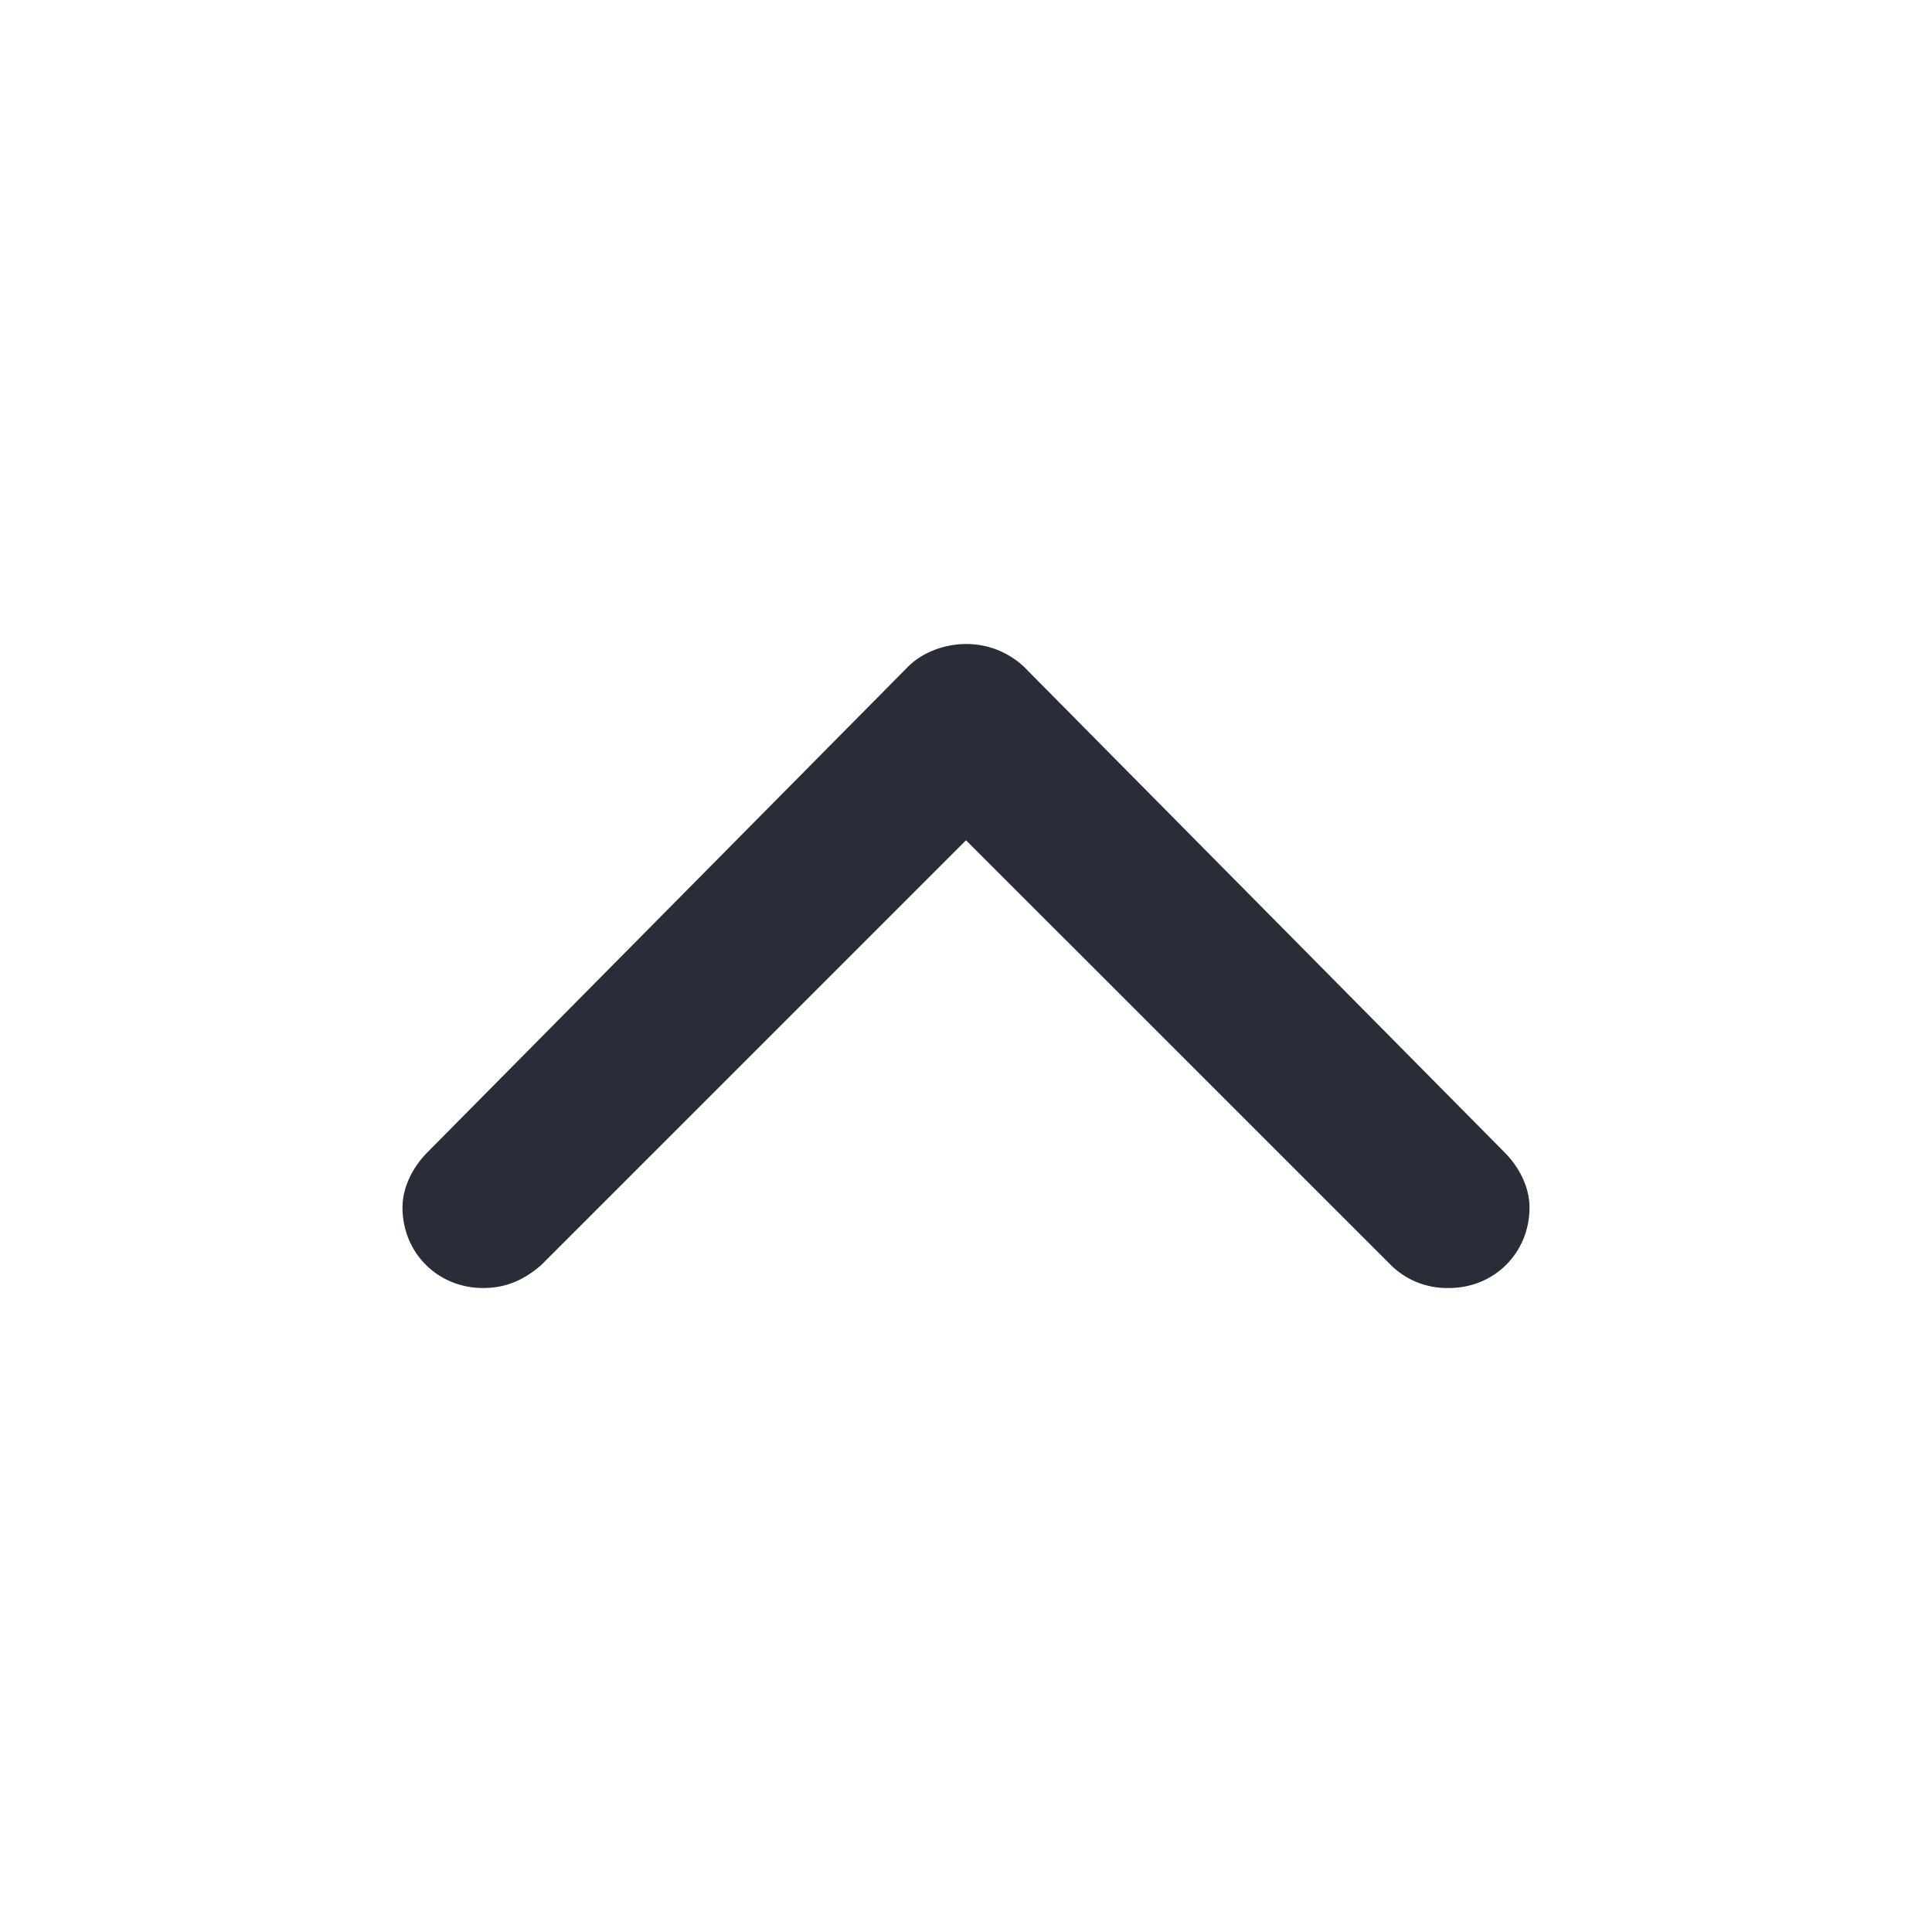 <svg width="24" height="24" xmlns="http://www.w3.org/2000/svg"><path d="M18 16c.563 0 1-.438 1-1 0-.25-.125-.5-.313-.688l-5.968-6.03A1.044 1.044 0 0012 8c-.25 0-.531.094-.719.281l-5.969 6.031C5.125 14.5 5 14.75 5 15c0 .563.438 1 1 1 .281 0 .5-.094.719-.281L12 10.438l5.281 5.28A.99.99 0 0018 16z" fill="#282D37" fill-rule="evenodd"/></svg>